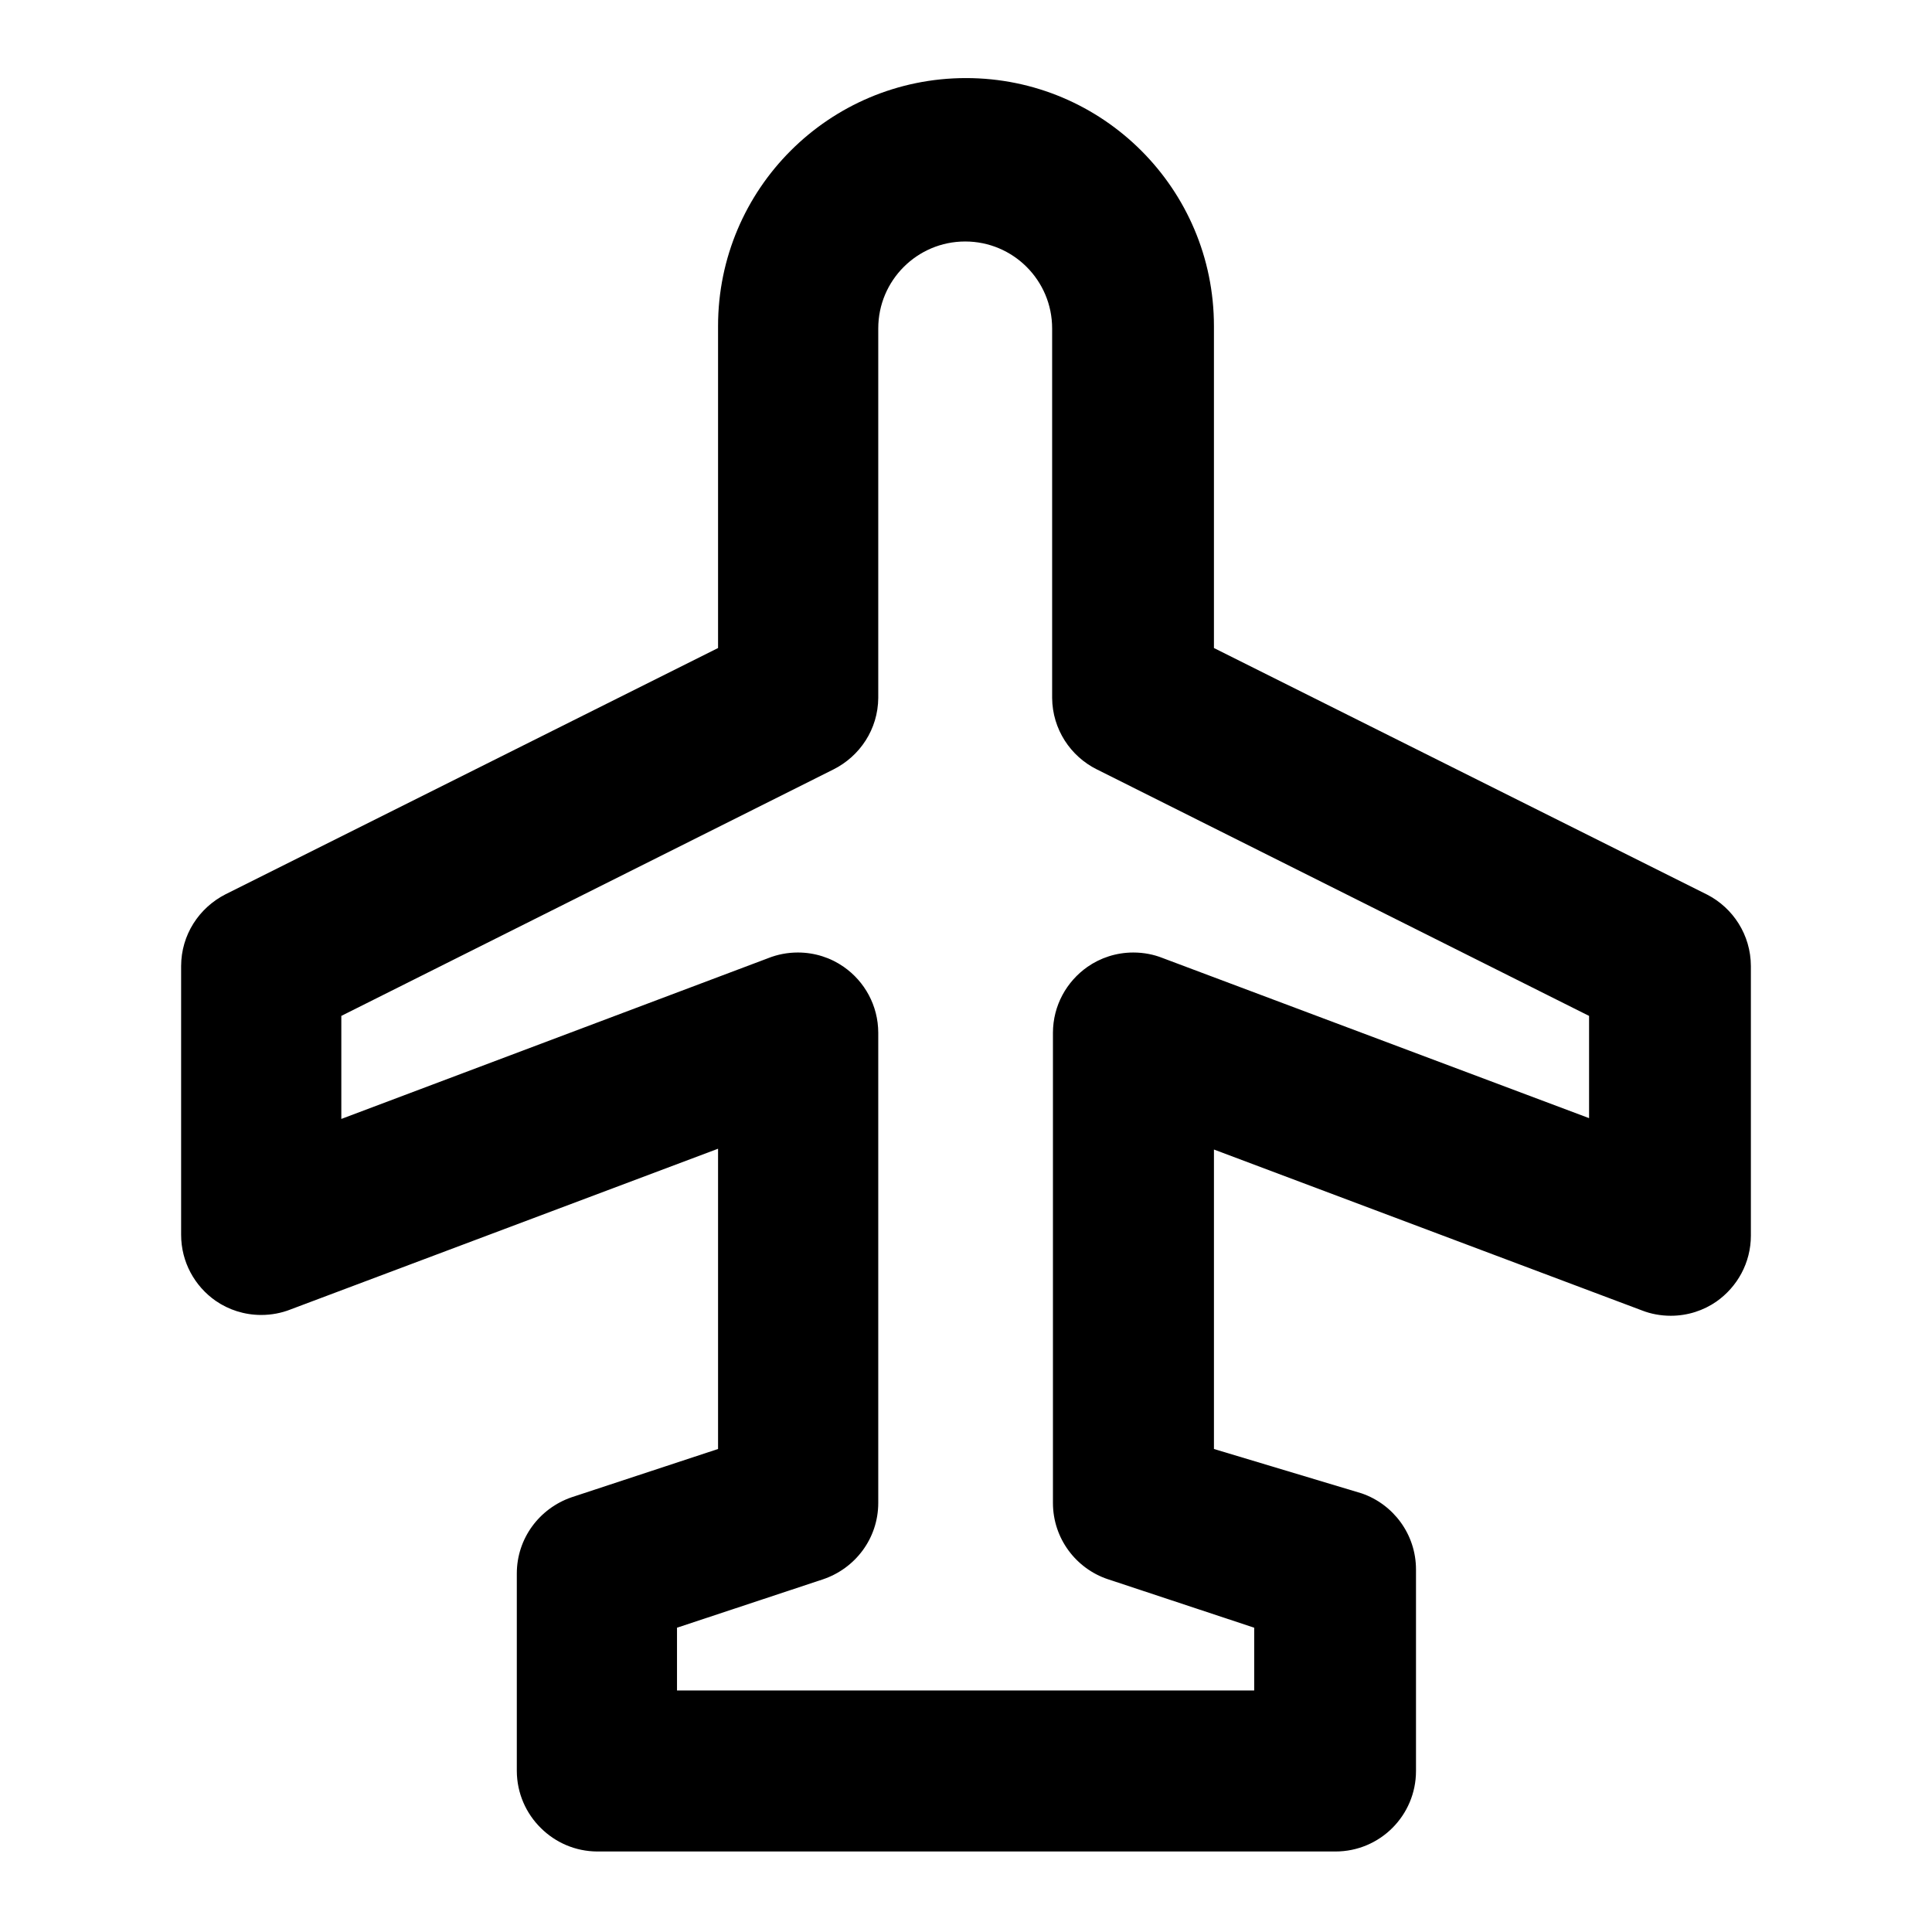 <!-- Generated by IcoMoon.io -->
<svg version="1.1" xmlns="http://www.w3.org/2000/svg" width="280" height="280" viewBox="0 0 280 280">
<title>ul-plane</title>
<path d="M253.75 140c-0.014-4.515-2.591-8.425-6.351-10.353l-0.066-0.031-71.4-35.7v-46.667c0-19.846-16.088-35.933-35.933-35.933s-35.933 16.088-35.933 35.933v0 46.667l-71.4 35.7c-3.826 1.959-6.403 5.869-6.417 10.381v38.852c-0 0.029-0 0.063-0 0.097 0 3.956 1.969 7.451 4.98 9.561l0.037 0.025c1.845 1.278 4.13 2.042 6.594 2.042 1.488 0 2.91-0.278 4.219-0.786l-0.080 0.027 62.067-23.333v43.517l-21.233 7c-4.652 1.605-7.933 5.946-7.933 11.053 0 0.011 0 0.021 0 0.032v-0.002 28.583c0.014 3.245 1.351 6.175 3.498 8.282l0.002 0.002c2.096 2.080 4.98 3.37 8.164 3.383h106.986c6.443 0 11.667-5.223 11.667-11.667v0-29.167c0-0.009 0-0.019 0-0.030 0-5.107-3.282-9.448-7.851-11.029l-21.432-6.441v-43.4l62.067 23.333c1.229 0.48 2.652 0.759 4.139 0.759 2.464 0 4.75-0.764 6.633-2.068l-0.039 0.025c3.049-2.135 5.017-5.631 5.017-9.586 0-0.034-0-0.068-0.001-0.103v0.005zM168.467 138.833c-1.25-0.498-2.698-0.788-4.214-0.788-2.482 0-4.783 0.775-6.674 2.096l0.038-0.025c-3.043 2.131-5.010 5.619-5.017 9.566v68.134c0.004 5.147 3.34 9.514 7.968 11.059l0.082 0.024 21.117 7v9.1h-83.65v-9.1l21.117-7c4.71-1.57 8.046-5.936 8.050-11.083v-68.134c-0.007-3.948-1.974-7.436-4.979-9.542l-0.037-0.025c-1.853-1.296-4.154-2.071-6.636-2.071-1.516 0-2.964 0.289-4.293 0.815l0.079-0.028-61.95 23.333v-14.933l71.283-35.7c3.873-1.929 6.496-5.845 6.533-10.378v-53.555c0-6.959 5.641-12.6 12.6-12.6s12.6 5.641 12.6 12.6v0 53.55c0.037 4.538 2.66 8.454 6.466 10.353l0.068 0.031 71.283 35.7v14.817z"></path>
</svg>
